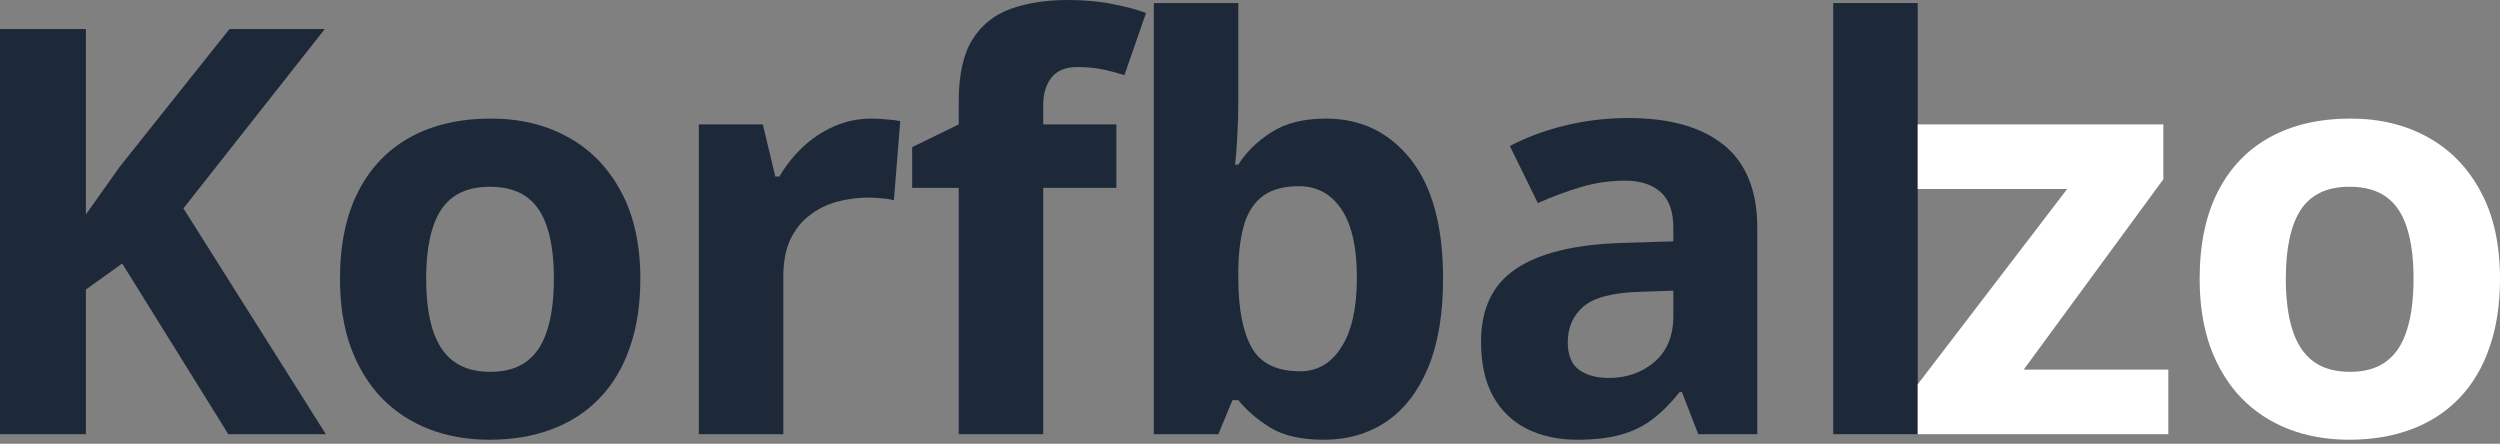 <svg width="400" height="71" viewBox="0 0 400 71" fill="none" xmlns="http://www.w3.org/2000/svg">
<rect x="0" y="0" width="400" height="71" fill="#808080" stroke="none"/>
<path d="M52.135 69.469H36.53L19.551 42.16L13.743 46.328V69.469H0V4.655H13.743V34.313C14.659 33.042 15.561 31.772 16.447 30.501C17.334 29.23 18.235 27.959 19.152 26.688L36.707 4.655H51.958L29.348 33.338L52.135 69.469Z" fill="#1D2939"/>
<path d="M102.454 44.599C102.454 48.736 101.893 52.401 100.77 55.593C99.676 58.785 98.065 61.489 95.937 63.706C93.839 65.893 91.297 67.548 88.312 68.671C85.357 69.794 82.017 70.356 78.293 70.356C74.805 70.356 71.599 69.794 68.673 68.671C65.776 67.548 63.249 65.893 61.092 63.706C58.964 61.489 57.309 58.785 56.127 55.593C54.974 52.401 54.398 48.736 54.398 44.599C54.398 39.101 55.373 34.446 57.324 30.634C59.274 26.821 62.053 23.925 65.658 21.945C69.264 19.964 73.564 18.974 78.559 18.974C83.199 18.974 87.307 19.964 90.883 21.945C94.489 23.925 97.312 26.821 99.351 30.634C101.42 34.446 102.454 39.101 102.454 44.599ZM68.185 44.599C68.185 47.85 68.54 50.583 69.249 52.8C69.959 55.017 71.067 56.687 72.574 57.81C74.081 58.933 76.047 59.494 78.47 59.494C80.864 59.494 82.8 58.933 84.278 57.81C85.785 56.687 86.879 55.017 87.558 52.8C88.268 50.583 88.623 47.85 88.623 44.599C88.623 41.318 88.268 38.599 87.558 36.441C86.879 34.254 85.785 32.614 84.278 31.52C82.771 30.427 80.805 29.88 78.382 29.88C74.805 29.88 72.205 31.107 70.579 33.56C68.983 36.013 68.185 39.692 68.185 44.599Z" fill="#1D2939"/>
<path d="M139.474 18.974C140.153 18.974 140.937 19.019 141.823 19.107C142.74 19.166 143.478 19.255 144.04 19.373L143.02 32.052C142.577 31.905 141.942 31.801 141.114 31.742C140.316 31.653 139.621 31.609 139.03 31.609C137.287 31.609 135.587 31.831 133.932 32.274C132.307 32.717 130.844 33.441 129.543 34.446C128.243 35.422 127.208 36.722 126.44 38.348C125.701 39.944 125.332 41.909 125.332 44.244V69.469H111.81V19.905H122.051L124.046 28.24H124.711C125.686 26.555 126.898 25.018 128.346 23.629C129.824 22.211 131.494 21.087 133.356 20.26C135.247 19.403 137.287 18.974 139.474 18.974Z" fill="#1D2939"/>
<path d="M178.621 30.058H166.917V69.469H153.396V30.058H145.948V23.541L153.396 19.905V16.27C153.396 12.044 154.105 8.763 155.524 6.428C156.972 4.064 158.997 2.409 161.597 1.463C164.228 0.488 167.331 0 170.907 0C173.538 0 175.932 0.222 178.089 0.665C180.247 1.079 182.005 1.552 183.365 2.084L179.907 12.014C178.872 11.689 177.749 11.393 176.537 11.127C175.326 10.861 173.937 10.729 172.37 10.729C170.479 10.729 169.09 11.305 168.203 12.457C167.346 13.581 166.917 15.029 166.917 16.802V19.905H178.621V30.058Z" fill="#1D2939"/>
<path d="M198.129 0.488V16.536C198.129 18.398 198.07 20.245 197.952 22.078C197.863 23.91 197.745 25.329 197.597 26.334H198.129C199.43 24.294 201.203 22.565 203.449 21.147C205.695 19.698 208.606 18.974 212.183 18.974C217.739 18.974 222.246 21.147 225.704 25.491C229.162 29.836 230.891 36.205 230.891 44.599C230.891 50.243 230.093 54.987 228.497 58.829C226.901 62.642 224.67 65.523 221.803 67.474C218.936 69.395 215.611 70.356 211.828 70.356C208.193 70.356 205.326 69.706 203.227 68.405C201.129 67.105 199.43 65.642 198.129 64.016H197.198L194.937 69.469H184.608V0.488H198.129ZM207.838 29.791C205.474 29.791 203.597 30.279 202.208 31.254C200.819 32.23 199.799 33.693 199.149 35.643C198.528 37.594 198.188 40.062 198.129 43.047V44.51C198.129 49.327 198.838 53.022 200.257 55.593C201.676 58.135 204.262 59.406 208.015 59.406C210.794 59.406 212.995 58.12 214.621 55.549C216.276 52.977 217.103 49.268 217.103 44.421C217.103 39.574 216.276 35.924 214.621 33.471C212.966 31.018 210.705 29.791 207.838 29.791Z" fill="#1D2939"/>
<path d="M260.551 18.886C267.201 18.886 272.299 20.334 275.846 23.23C279.392 26.127 281.166 30.53 281.166 36.441V69.469H271.723L269.107 62.73H268.753C267.334 64.504 265.886 65.952 264.408 67.075C262.93 68.198 261.231 69.026 259.31 69.558C257.389 70.09 255.054 70.356 252.305 70.356C249.379 70.356 246.749 69.794 244.414 68.671C242.109 67.548 240.291 65.834 238.961 63.529C237.631 61.194 236.966 58.238 236.966 54.662C236.966 49.401 238.813 45.529 242.508 43.047C246.202 40.535 251.744 39.146 259.133 38.88L267.733 38.614V36.441C267.733 33.84 267.053 31.934 265.694 30.722C264.334 29.511 262.443 28.905 260.019 28.905C257.625 28.905 255.276 29.245 252.97 29.924C250.665 30.604 248.36 31.461 246.054 32.496L241.577 23.363C244.207 21.974 247.148 20.881 250.399 20.083C253.68 19.285 257.064 18.886 260.551 18.886ZM267.733 46.505L262.502 46.682C258.128 46.8 255.083 47.584 253.369 49.032C251.685 50.48 250.842 52.386 250.842 54.751C250.842 56.819 251.448 58.297 252.66 59.184C253.872 60.041 255.453 60.47 257.404 60.47C260.3 60.47 262.738 59.612 264.718 57.898C266.728 56.184 267.733 53.746 267.733 50.583V46.505Z" fill="#1D2939"/>
<path d="M306.836 69.469H293.315V0.488H306.836V19.905V30.235V61.489V69.469Z" fill="#1D2939"/>
<path d="M346.932 69.469H306.836V61.489L330.751 30.235H306.836V19.905H346.134V28.683L323.791 59.14H346.932V69.469Z" fill="white"/>
<path d="M400 44.599C400 48.736 399.438 52.401 398.315 55.593C397.222 58.785 395.611 61.489 393.483 63.706C391.385 65.893 388.843 67.548 385.858 68.671C382.902 69.794 379.563 70.356 375.839 70.356C372.351 70.356 369.145 69.794 366.219 68.671C363.322 67.548 360.795 65.893 358.638 63.706C356.51 61.489 354.855 58.785 353.673 55.593C352.52 52.401 351.944 48.736 351.944 44.599C351.944 39.101 352.919 34.446 354.869 30.634C356.82 26.821 359.598 23.925 363.204 21.945C366.81 19.964 371.11 18.974 376.105 18.974C380.745 18.974 384.853 19.964 388.429 21.945C392.035 23.925 394.857 26.821 396.897 30.634C398.966 34.446 400 39.101 400 44.599ZM365.731 44.599C365.731 47.85 366.086 50.583 366.795 52.8C367.504 55.017 368.613 56.687 370.12 57.81C371.627 58.933 373.593 59.494 376.016 59.494C378.41 59.494 380.346 58.933 381.824 57.81C383.331 56.687 384.424 55.017 385.104 52.8C385.814 50.583 386.168 47.85 386.168 44.599C386.168 41.318 385.814 38.599 385.104 36.441C384.424 34.254 383.331 32.614 381.824 31.52C380.316 30.427 378.351 29.88 375.927 29.88C372.351 29.88 369.75 31.107 368.125 33.56C366.529 36.013 365.731 39.692 365.731 44.599Z" fill="white"/>
</svg>
